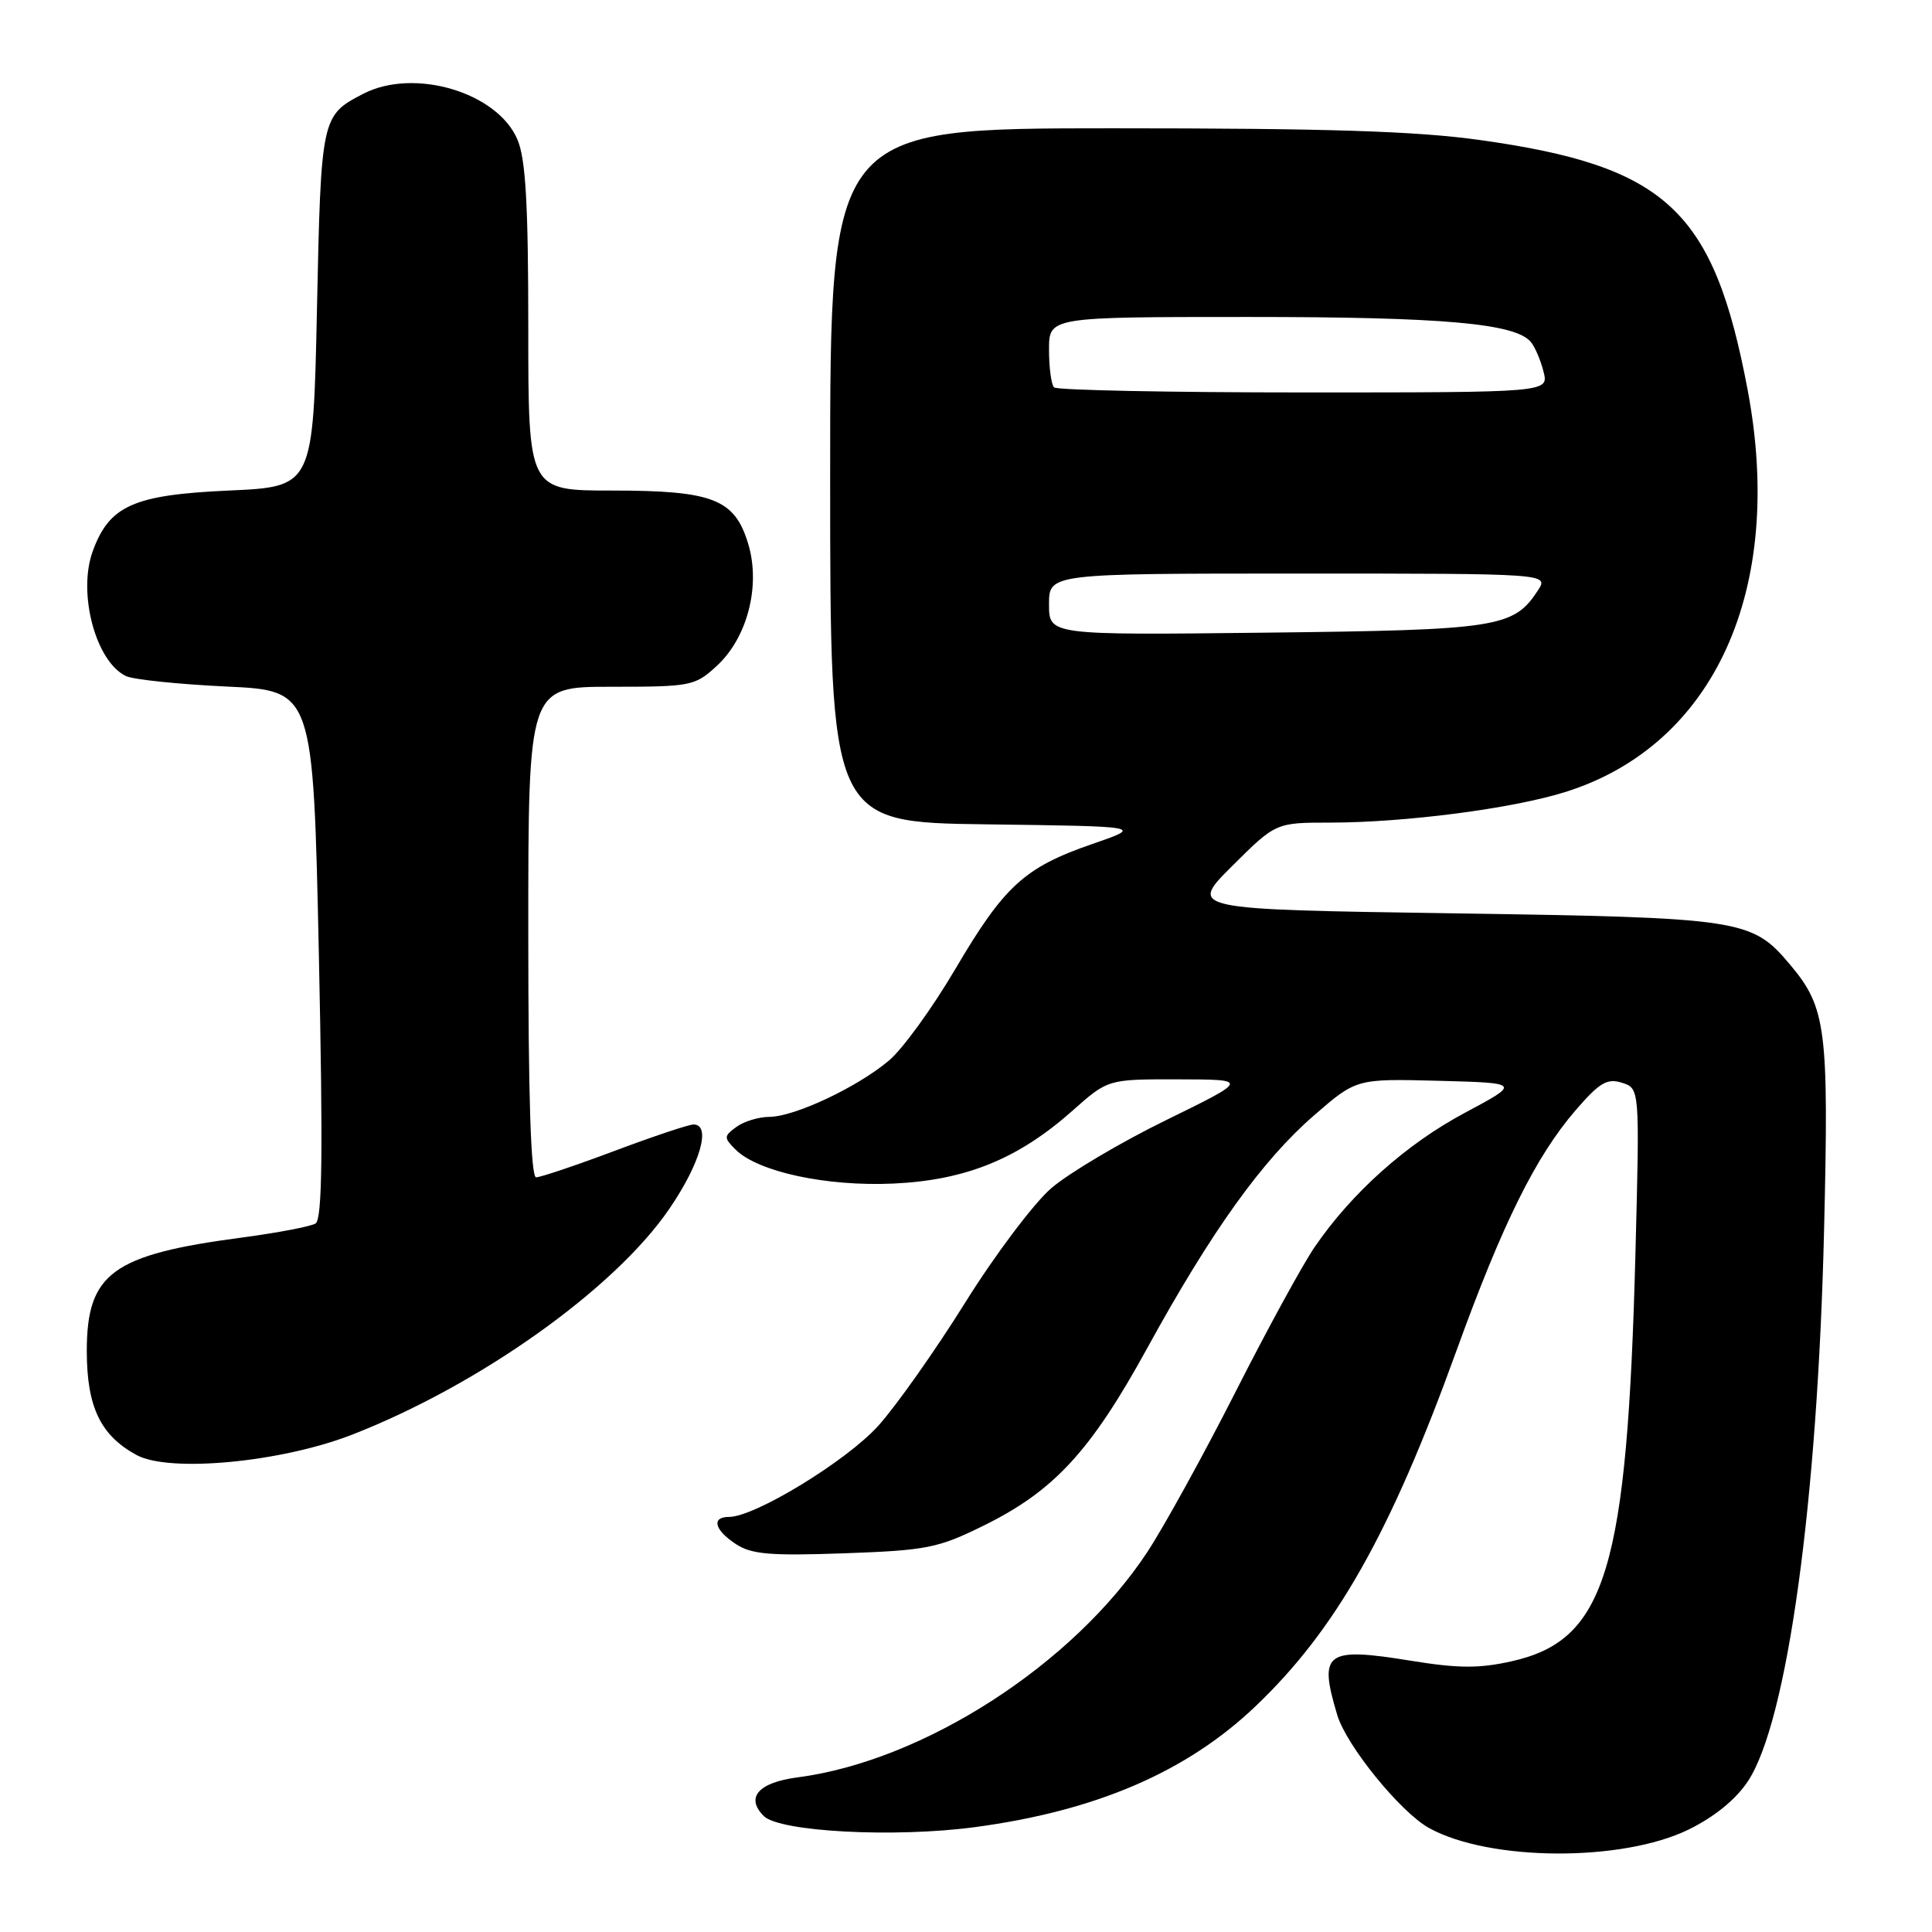 <?xml version="1.0" encoding="UTF-8" standalone="no"?>
<!DOCTYPE svg PUBLIC "-//W3C//DTD SVG 1.1//EN" "http://www.w3.org/Graphics/SVG/1.1/DTD/svg11.dtd" >
<svg xmlns="http://www.w3.org/2000/svg" xmlns:xlink="http://www.w3.org/1999/xlink" version="1.1" viewBox="0 0 256 256">
 <g >
 <path fill="currentColor"
d=" M 223.76 242.42 C 227.17 240.75 230.01 238.44 231.61 236.02 C 236.82 228.14 240.84 199.06 241.70 162.95 C 242.34 136.33 241.98 133.51 237.21 127.84 C 232.11 121.78 230.95 121.60 192.50 121.02 C 157.50 120.50 157.50 120.50 163.27 114.75 C 169.05 109.00 169.05 109.00 176.27 109.00 C 186.16 108.99 200.30 107.16 207.33 104.97 C 227.16 98.80 236.56 78.11 231.57 51.65 C 227.07 27.83 220.83 22.01 196.07 18.55 C 187.62 17.37 175.90 17.00 147.47 17.00 C 110.00 17.00 110.00 17.00 110.00 62.98 C 110.00 108.96 110.00 108.96 130.75 109.23 C 151.50 109.50 151.50 109.50 144.72 111.84 C 135.74 114.94 133.06 117.39 126.55 128.46 C 123.54 133.57 119.60 139.01 117.79 140.53 C 113.62 144.05 105.28 147.98 101.94 147.99 C 100.53 148.00 98.57 148.59 97.58 149.32 C 95.90 150.55 95.89 150.74 97.45 152.31 C 100.41 155.27 109.48 157.23 118.35 156.83 C 127.98 156.39 134.93 153.56 142.15 147.14 C 146.81 143.00 146.81 143.00 156.15 143.02 C 165.50 143.04 165.50 143.04 154.50 148.43 C 148.45 151.39 141.61 155.45 139.29 157.45 C 136.98 159.45 131.85 166.26 127.90 172.59 C 123.95 178.92 118.77 186.26 116.39 188.91 C 112.21 193.56 100.04 201.00 96.60 201.00 C 94.22 201.00 94.66 202.73 97.51 204.60 C 99.59 205.96 102.06 206.17 111.88 205.82 C 122.79 205.43 124.27 205.14 130.32 202.16 C 139.65 197.57 144.51 192.31 152.00 178.66 C 160.54 163.10 167.24 153.76 174.11 147.80 C 179.72 142.93 179.72 142.93 190.61 143.21 C 201.50 143.50 201.50 143.50 194.09 147.46 C 186.33 151.60 179.10 158.07 174.19 165.25 C 172.59 167.59 167.86 176.25 163.68 184.50 C 159.49 192.75 154.25 202.27 152.02 205.66 C 142.21 220.55 122.39 233.33 105.69 235.51 C 100.48 236.19 98.75 238.18 101.20 240.63 C 103.29 242.72 118.50 243.53 129.14 242.11 C 145.19 239.97 157.20 234.81 166.33 226.12 C 177.01 215.96 184.22 203.23 192.98 179.00 C 199.08 162.14 203.49 153.24 208.78 147.11 C 211.95 143.44 212.95 142.85 214.92 143.47 C 217.27 144.22 217.27 144.22 216.71 165.86 C 215.62 208.03 212.80 217.33 200.29 220.13 C 196.01 221.09 193.25 221.08 186.97 220.06 C 175.64 218.22 174.69 218.91 177.19 227.24 C 178.41 231.32 185.58 240.14 189.37 242.23 C 197.37 246.64 214.93 246.74 223.76 242.42 Z  M 46.58 190.13 C 63.49 183.56 81.43 170.80 88.68 160.19 C 92.80 154.17 94.28 149.00 91.89 149.00 C 91.28 149.00 86.57 150.57 81.43 152.50 C 76.29 154.43 71.62 156.00 71.04 156.00 C 70.34 156.00 70.00 145.41 70.00 123.50 C 70.00 91.00 70.00 91.00 80.98 91.00 C 91.57 91.00 92.08 90.90 94.96 88.25 C 99.03 84.52 100.81 77.64 99.15 72.09 C 97.36 66.12 94.49 65.00 81.05 65.00 C 70.00 65.00 70.00 65.00 70.00 43.47 C 70.00 27.10 69.66 21.12 68.58 18.53 C 65.95 12.24 54.88 8.94 48.13 12.43 C 42.58 15.30 42.54 15.51 42.00 40.90 C 41.50 64.50 41.50 64.50 30.32 65.00 C 17.66 65.57 14.47 67.00 12.27 73.09 C 10.27 78.66 12.71 87.72 16.71 89.59 C 17.70 90.05 23.68 90.67 30.00 90.97 C 41.50 91.50 41.50 91.50 42.25 126.44 C 42.81 152.89 42.70 161.57 41.81 162.12 C 41.16 162.52 36.78 163.35 32.07 163.98 C 14.86 166.25 11.50 168.71 11.50 179.04 C 11.51 186.43 13.32 190.21 18.10 192.80 C 22.44 195.16 37.19 193.77 46.58 190.13 Z  M 139.00 80.08 C 139.00 76.00 139.00 76.00 172.12 76.00 C 205.24 76.00 205.24 76.00 203.77 78.25 C 200.56 83.16 198.48 83.48 167.75 83.83 C 139.00 84.16 139.00 84.16 139.00 80.08 Z  M 139.67 51.33 C 139.30 50.97 139.00 48.72 139.00 46.33 C 139.00 42.00 139.00 42.00 165.45 42.00 C 191.27 42.00 200.80 42.85 202.85 45.32 C 203.40 45.98 204.15 47.75 204.53 49.26 C 205.22 52.00 205.22 52.00 172.78 52.00 C 154.93 52.00 140.03 51.70 139.67 51.33 Z "/>
</g>
</svg>